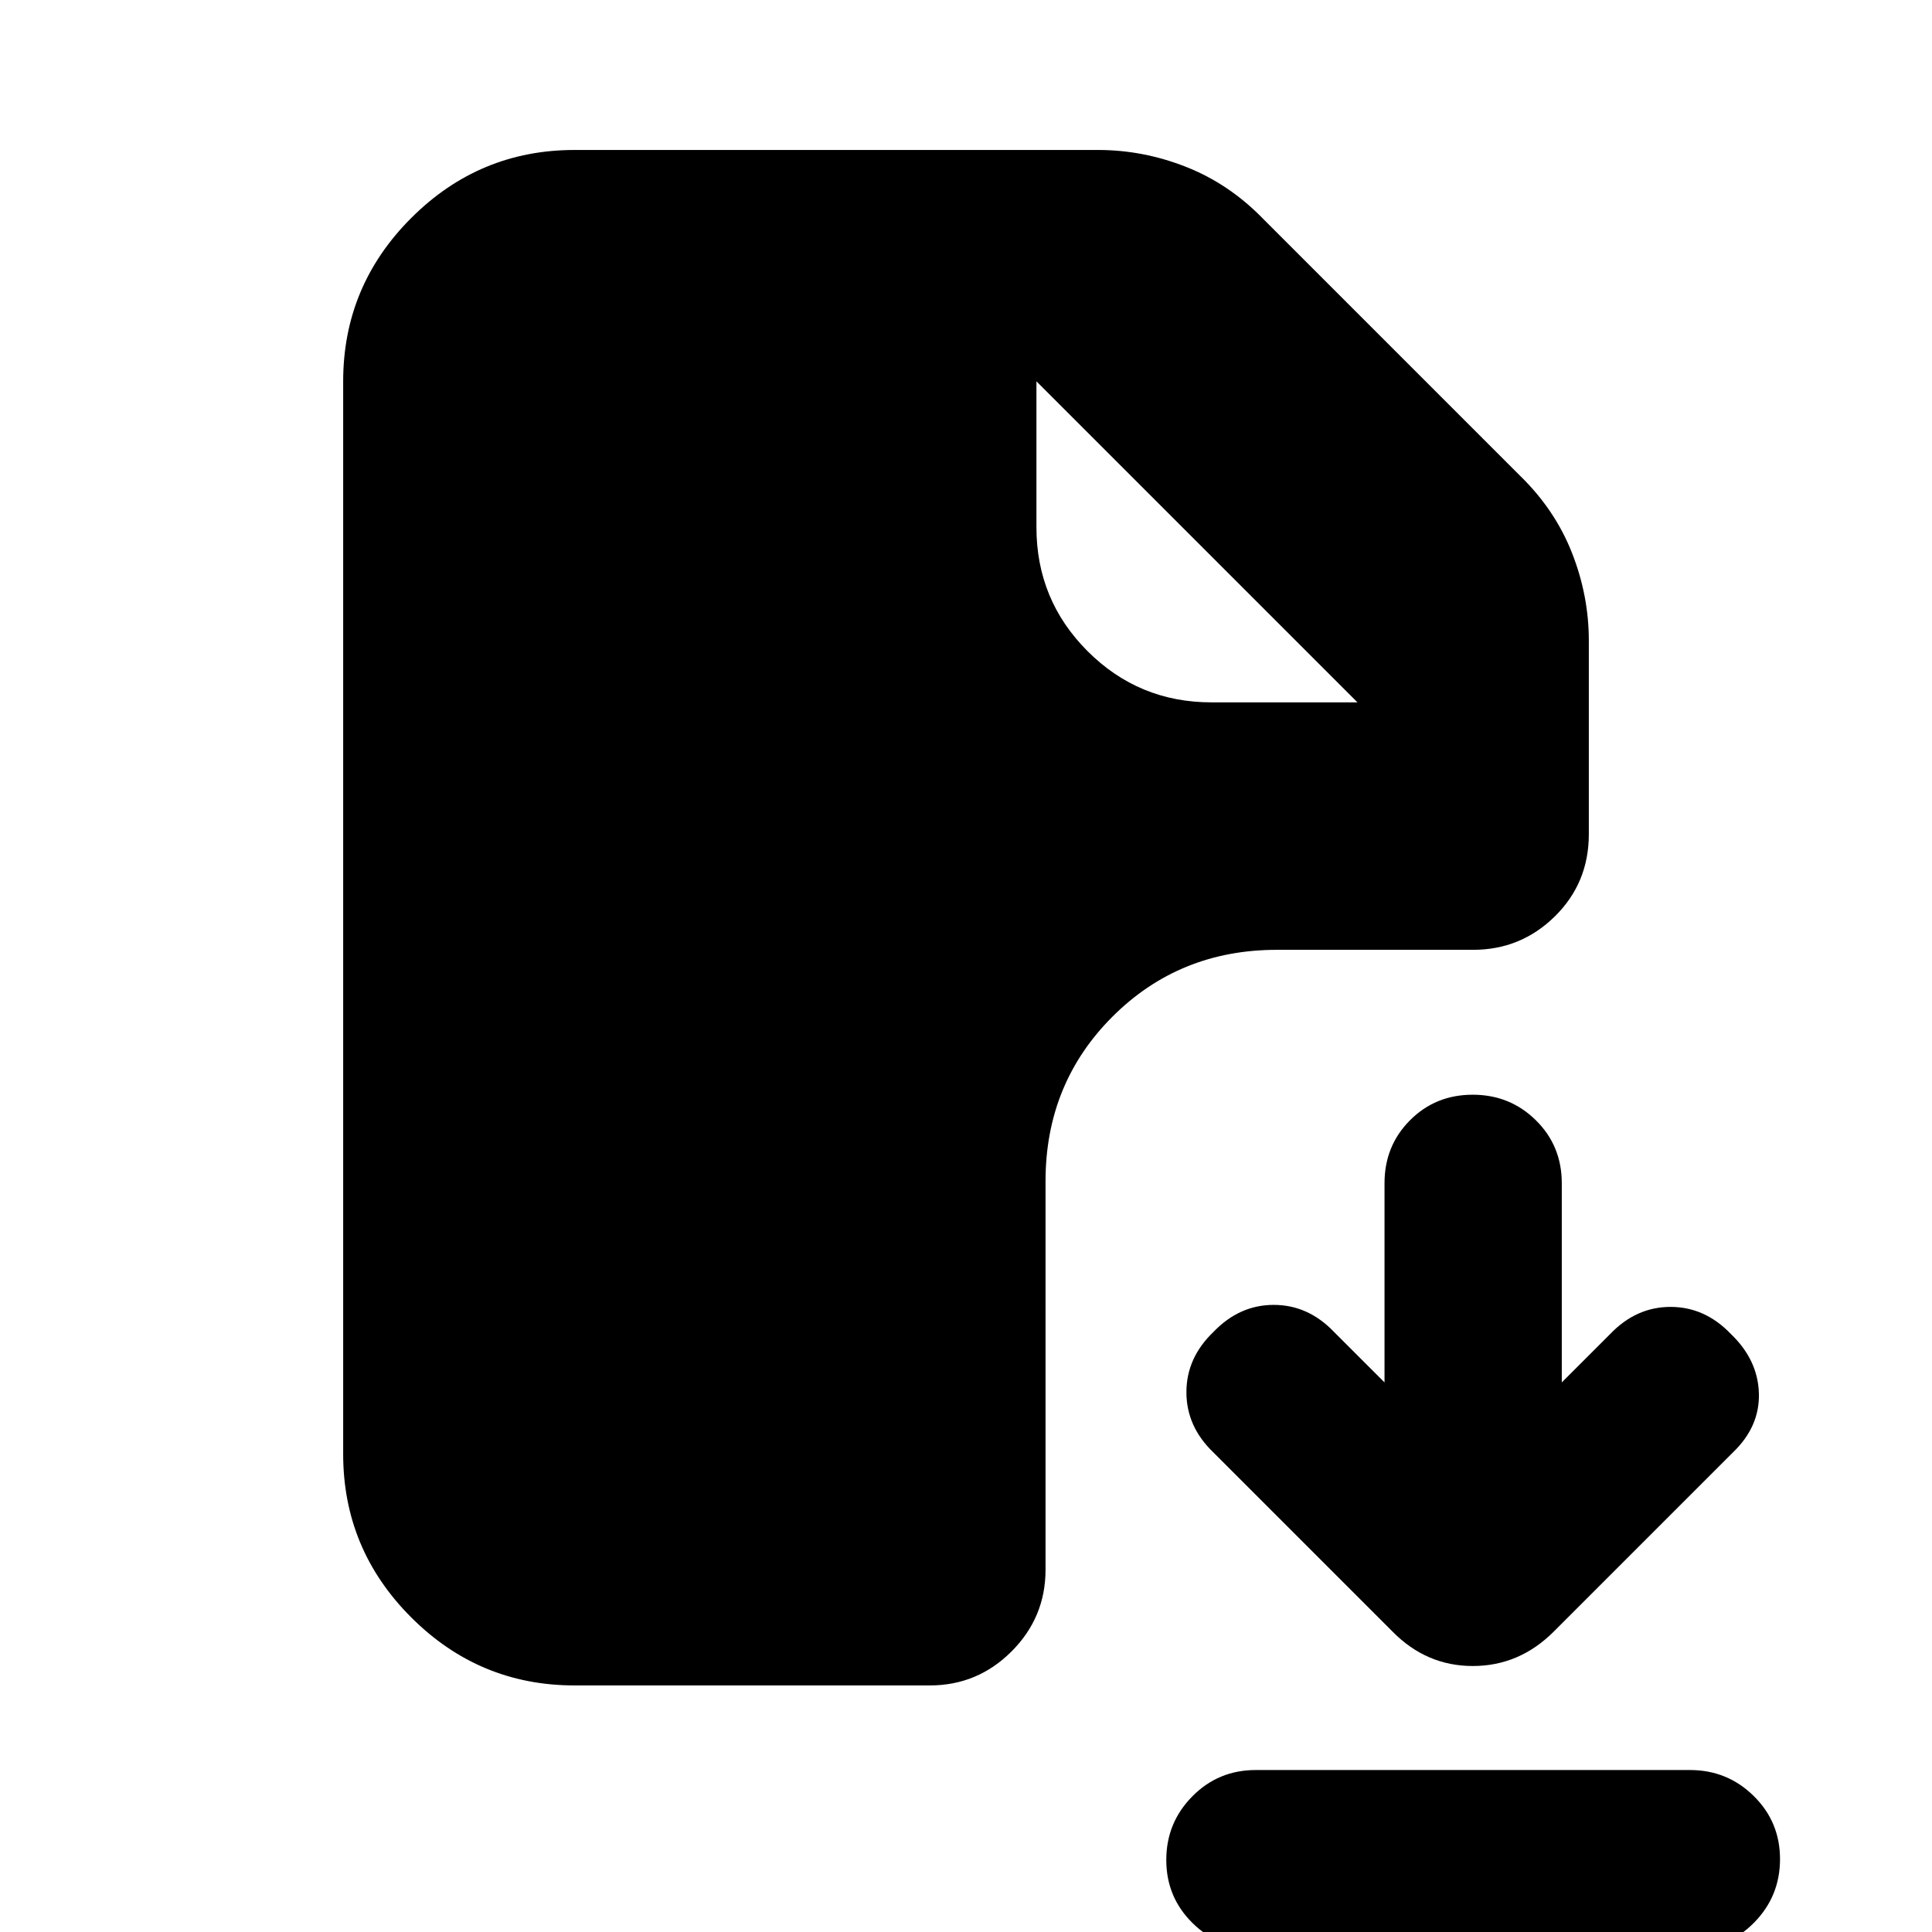 <svg xmlns="http://www.w3.org/2000/svg" height="20" viewBox="0 -960 960 960" width="20"><path d="m691.78-149.44-88.82-88.82q-13.44-12.87-13.44-29.96 0-17.08 13.44-29.95 12.87-13.44 29.95-13.44 17.09 0 29.96 13.44l25.09 25.08v-98.98q0-18.58 12.66-31.27 12.65-12.7 31.17-12.7 18.51 0 31.38 12.7 12.87 12.69 12.87 31.27v98.98l24.09-24.08q12.87-13.44 29.96-13.44 17.08 0 29.95 13.44 13.44 12.87 13.94 29.45.5 16.59-12.94 29.46l-88.96 88.96q-17.12 17.13-40.26 17.13-23.14 0-40.04-17.27ZM624.28 8.48q-18.58 0-31.67-12.88-13.09-12.87-13.09-31.39 0-18.51 12.93-31.6 12.92-13.09 31.51-13.09h215.76q18.58 0 31.67 12.88 13.09 12.87 13.09 31.39 0 18.51-12.93 31.6-12.92 13.09-31.51 13.09H624.28Zm-338.8-131q-47.35 0-81.15-33.81-33.81-33.8-33.81-81.15v-533.04q0-47.35 33.81-81.15 33.8-33.81 81.15-33.81h260.17q22.39 0 43.72 8.41 21.33 8.42 38.15 25.68l127.87 127.87q17.26 16.82 25.68 38.15 8.41 21.33 8.41 43.72v96.13q0 24.25-16.89 40.87-16.9 16.61-40.59 16.61h-97.52q-48.48 0-81.72 33.23-33.24 33.24-33.24 81.72V-180q0 23.69-16.89 40.59-16.9 16.89-40.59 16.89H285.48ZM602-611h72.52L515-770.52 674.52-611 515-770.52V-698q0 36.15 25.42 61.58Q565.85-611 602-611Z"/></svg>